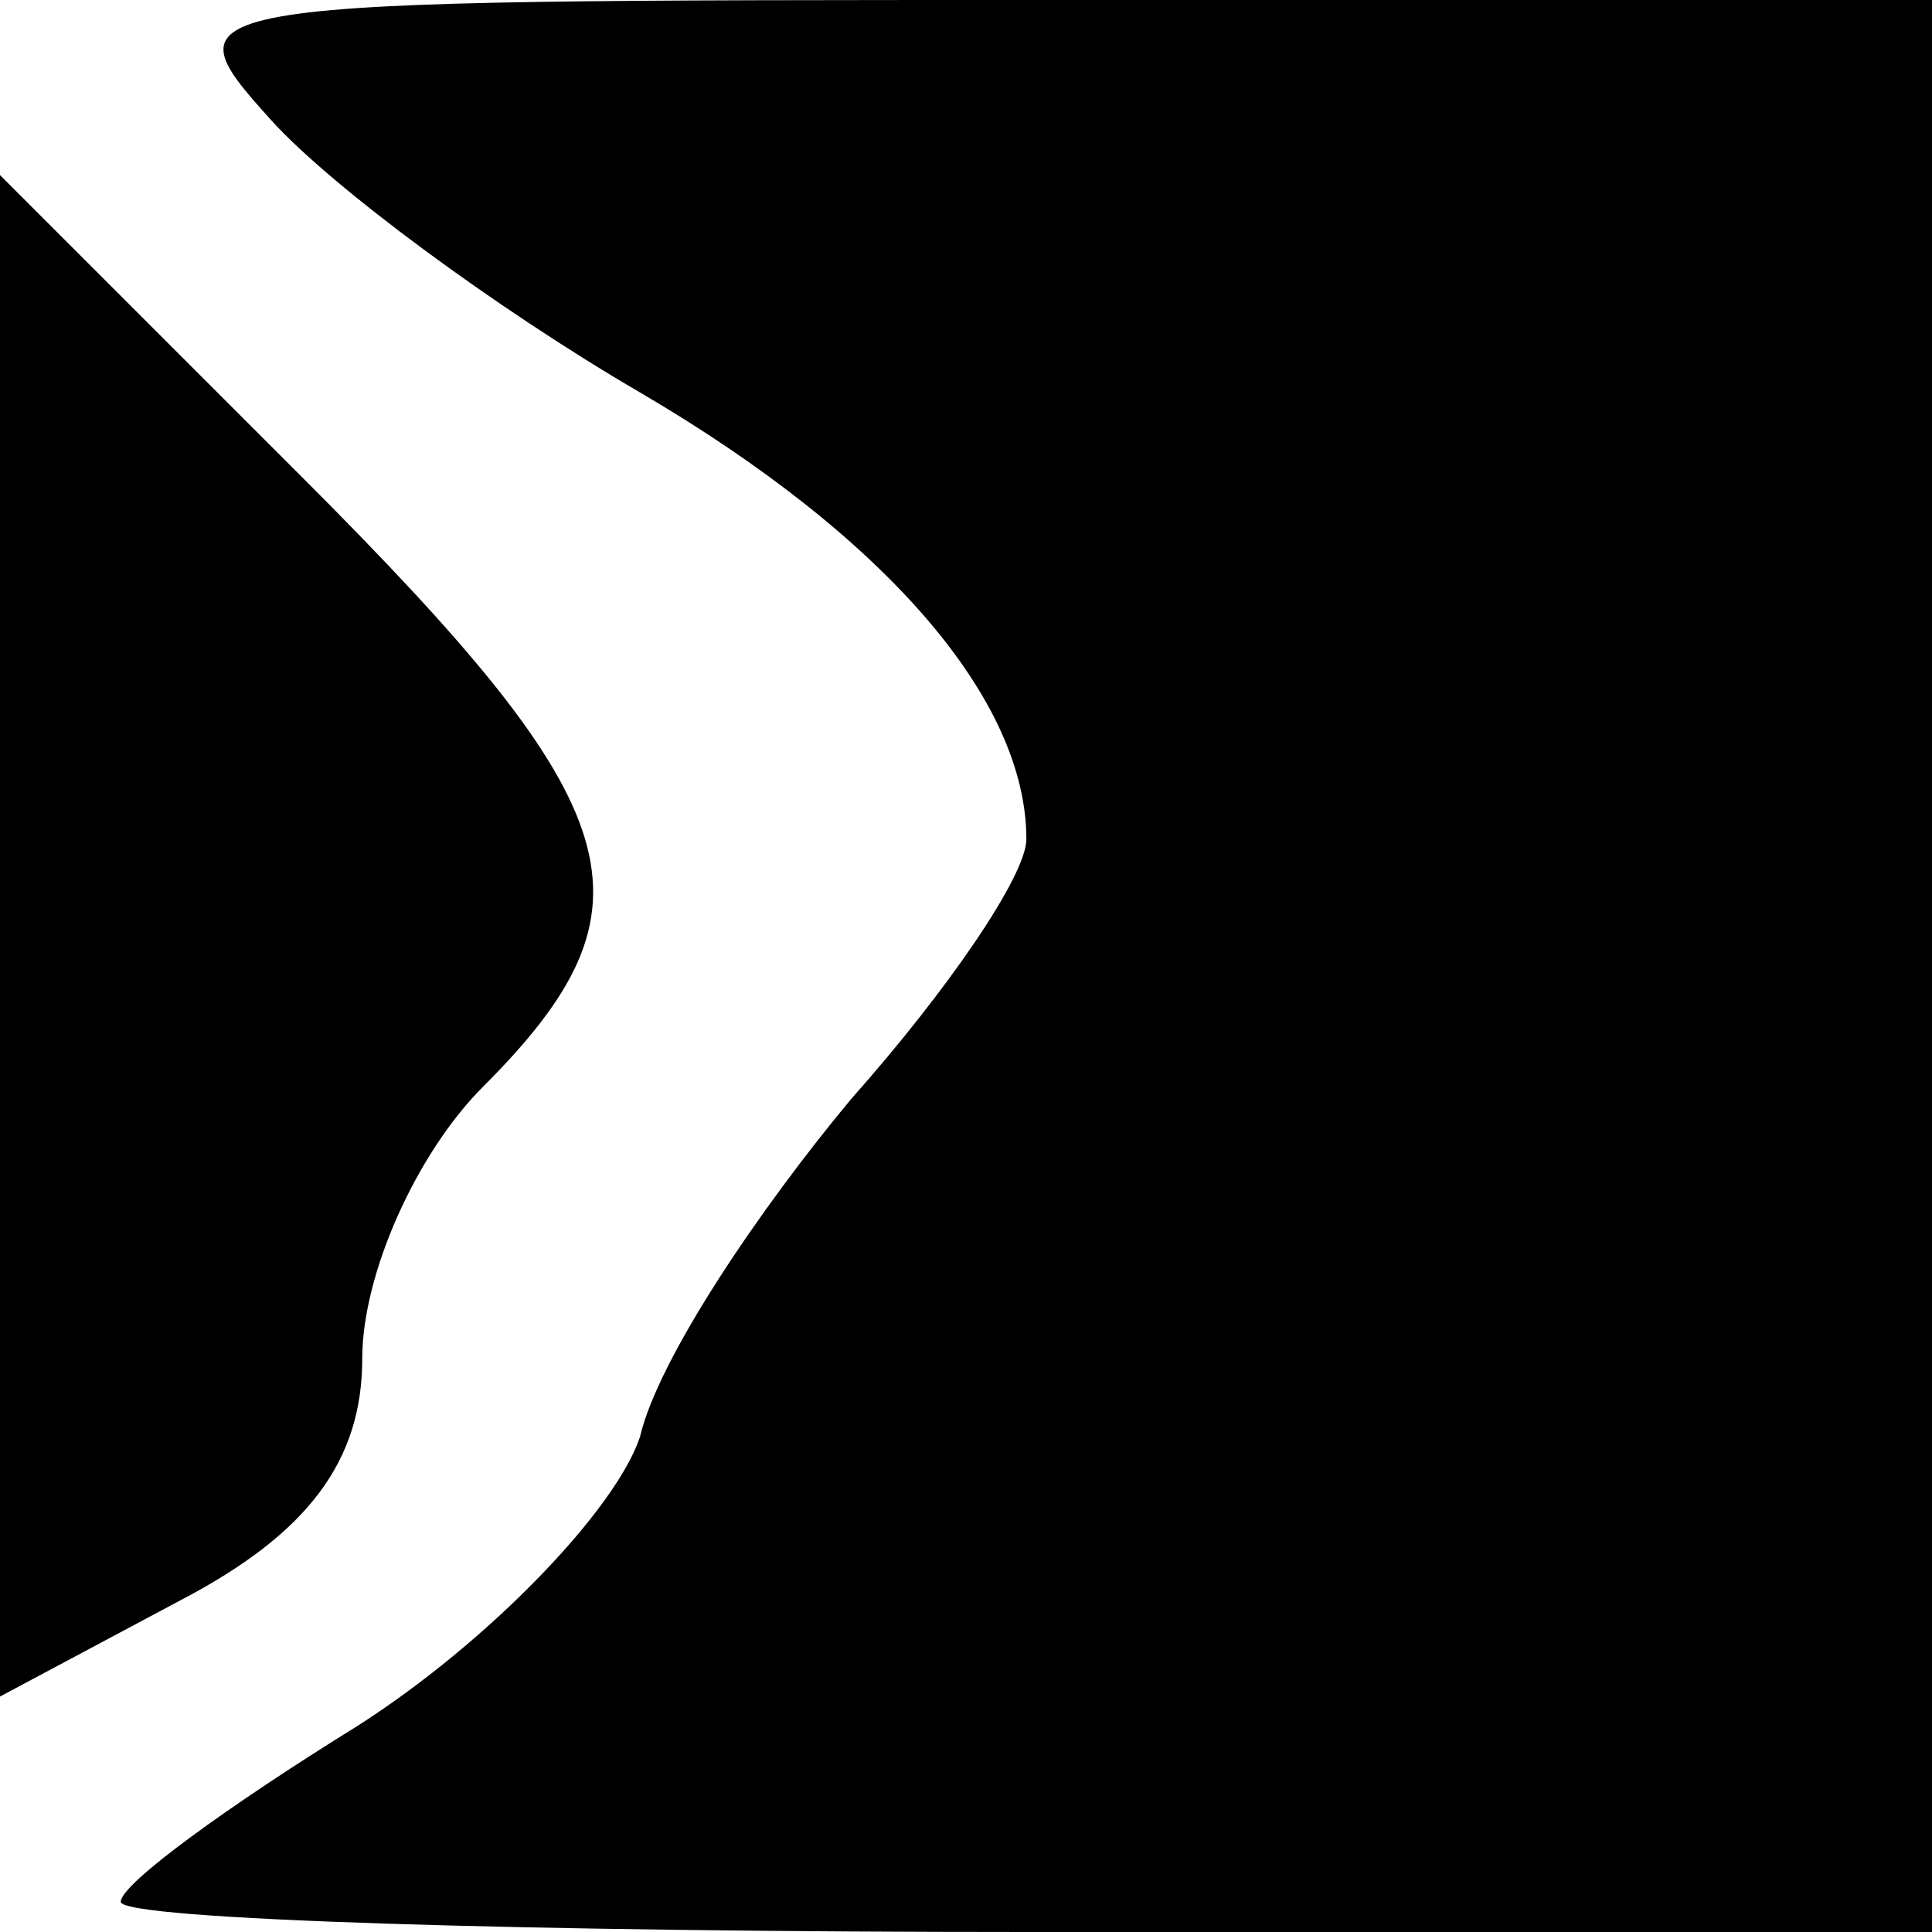 <?xml version="1.0" standalone="no"?>
<!DOCTYPE svg PUBLIC "-//W3C//DTD SVG 20010904//EN"
 "http://www.w3.org/TR/2001/REC-SVG-20010904/DTD/svg10.dtd">
<svg version="1.0" xmlns="http://www.w3.org/2000/svg"
 width="32pt" height="32pt" viewBox="0 0 32 32"
 preserveAspectRatio="xMidYMid meet">
<g transform="translate(0,32) scale(0.1,-0.1)"
fill="#000000" stroke="none">
<path fill="#000000" stroke="none" d="M45 300 c10 -11 37 -31 61 -45 41 -24
64 -51 64 -74 0 -6 -13 -25 -29 -43 -15 -18 -32 -43 -35 -56 -4 -12 -25 -34
-47 -48 -21 -13 -39 -26 -39 -29 0 -3 68 -5 150 -5 l150 0 0 160 0 160 -147 0
c-145 0 -146 0 -128 -20z"/>
<path fill="#000000" stroke="none" d="M0 165 l0 -126 30 16 c21 11 30 23 30
40 0 14 9 34 20 45 30 30 25 46 -30 101 l-50 50 0 -126z"/>
</g>
</svg>

